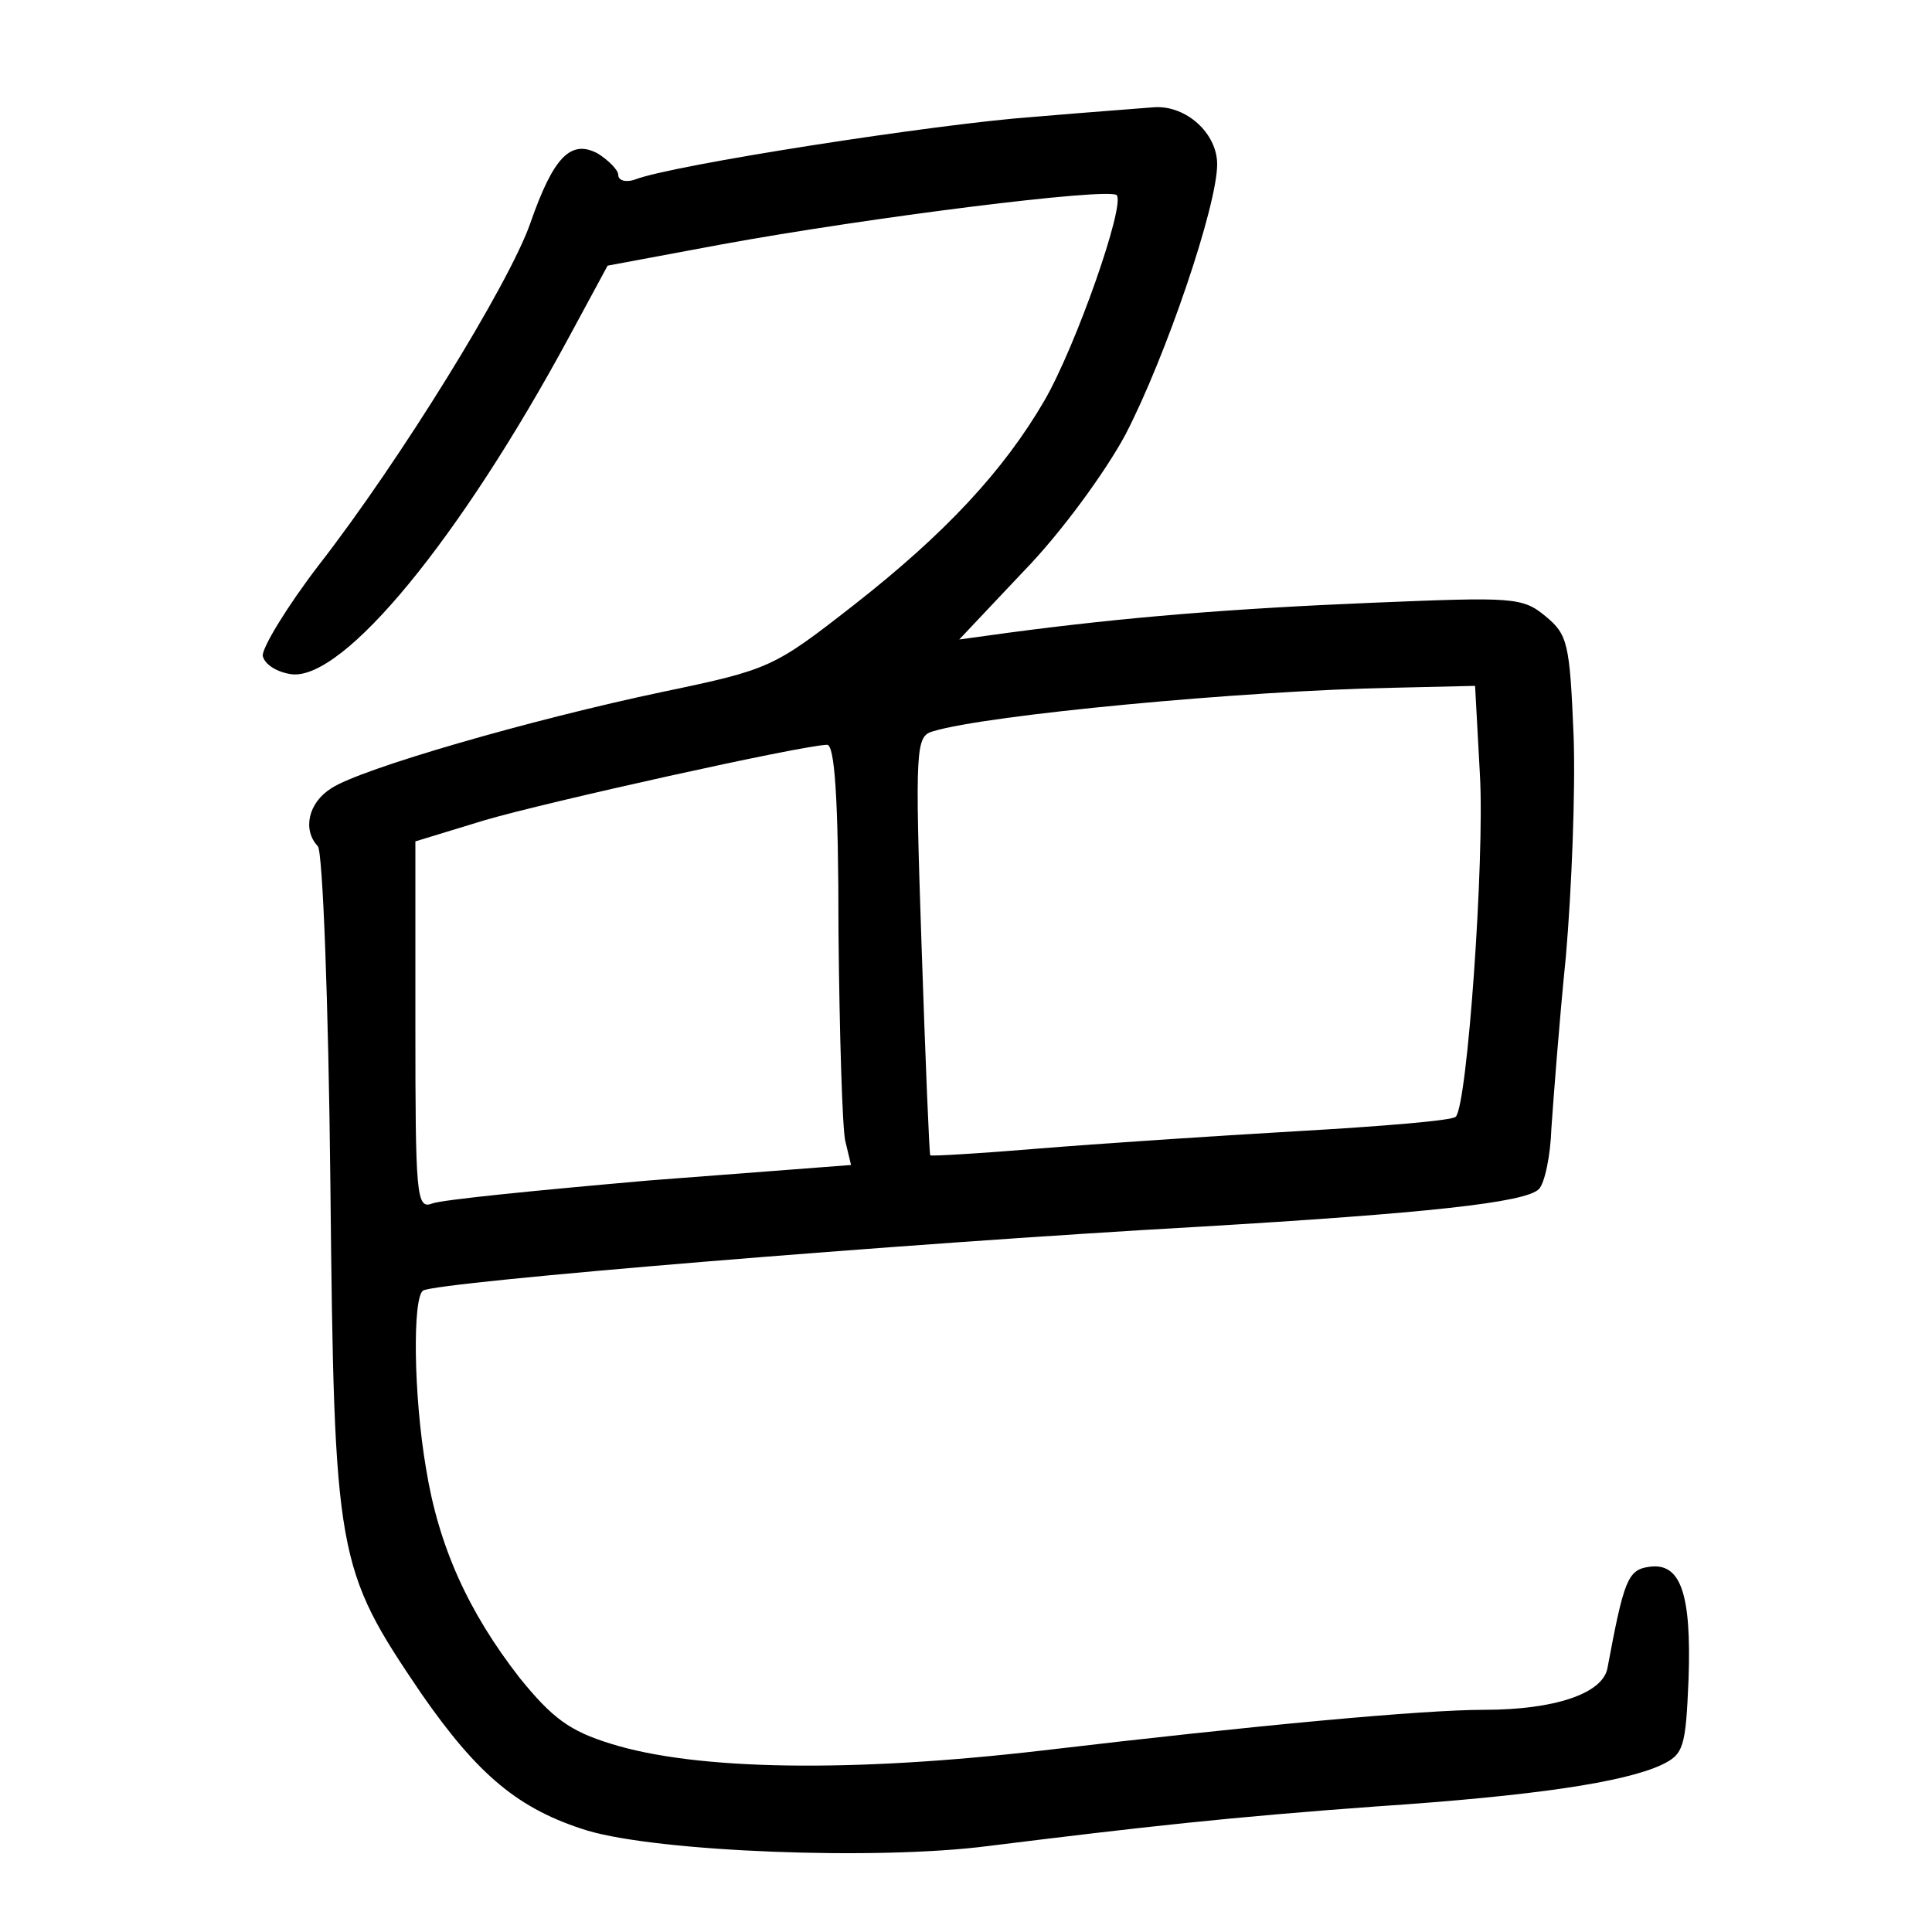 <?xml version="1.0"?>
<svg xmlns="http://www.w3.org/2000/svg" height="200pt" preserveAspectRatio="xMidYMid meet" viewBox="0 0 200 200" width="200pt">
  <g transform="matrix(.1 0 0 -.1 0 200)">
    <path d="m1070 1879c-99-7-376-50-413-65-9-3-17-1-17 5 0 5-10 15-21 22-28 15-46-3-70-72-22-63-135-246-219-354-33-43-59-86-58-94 2-9 15-17 30-19 54-6 174 140 287 349l40 74 118 22c153 28 400 59 409 51 9-10-42-156-75-213-42-72-102-137-198-212-82-64-86-66-196-89-138-29-314-80-344-100-24-15-30-43-14-60 5-5 11-159 13-349 4-388 6-398 94-528 59-85 101-120 172-142 74-22 299-31 415-16 161 20 251 30 402 41 164 11 256 25 295 43 23 11 25 18 28 89 3 88-8 121-41 116-22-3-26-14-43-105-5-26-54-43-128-43-63 0-236-16-456-42-197-23-359-21-448 7-42 13-60 26-94 68-53 68-84 136-97 217-13 76-14 177-3 184 14 9 499 49 802 66 236 14 339 25 353 39 6 6 12 34 13 63 2 29 8 109 15 178 6 69 10 172 8 228-4 96-6 105-29 124-24 20-34 20-180 14-145-6-256-15-376-31l-51-7 67 71c38 39 84 102 105 141 42 81 95 237 95 280 0 32-32 61-65 59-11-1-67-5-125-10zm462-681c5-87-13-342-25-354-3-4-77-10-164-15s-207-13-268-18c-60-5-111-8-112-7s-5 98-9 217c-7 207-6 217 12 222 56 17 321 42 475 45l86 2zm-664-162c1-106 4-204 7-217l6-25-209-16c-114-10-216-20-225-24-16-6-17 10-17 185v190l72 22c65 19 326 77 354 78 8 1 12-55 12-193z"/>
  </g>
</svg>
